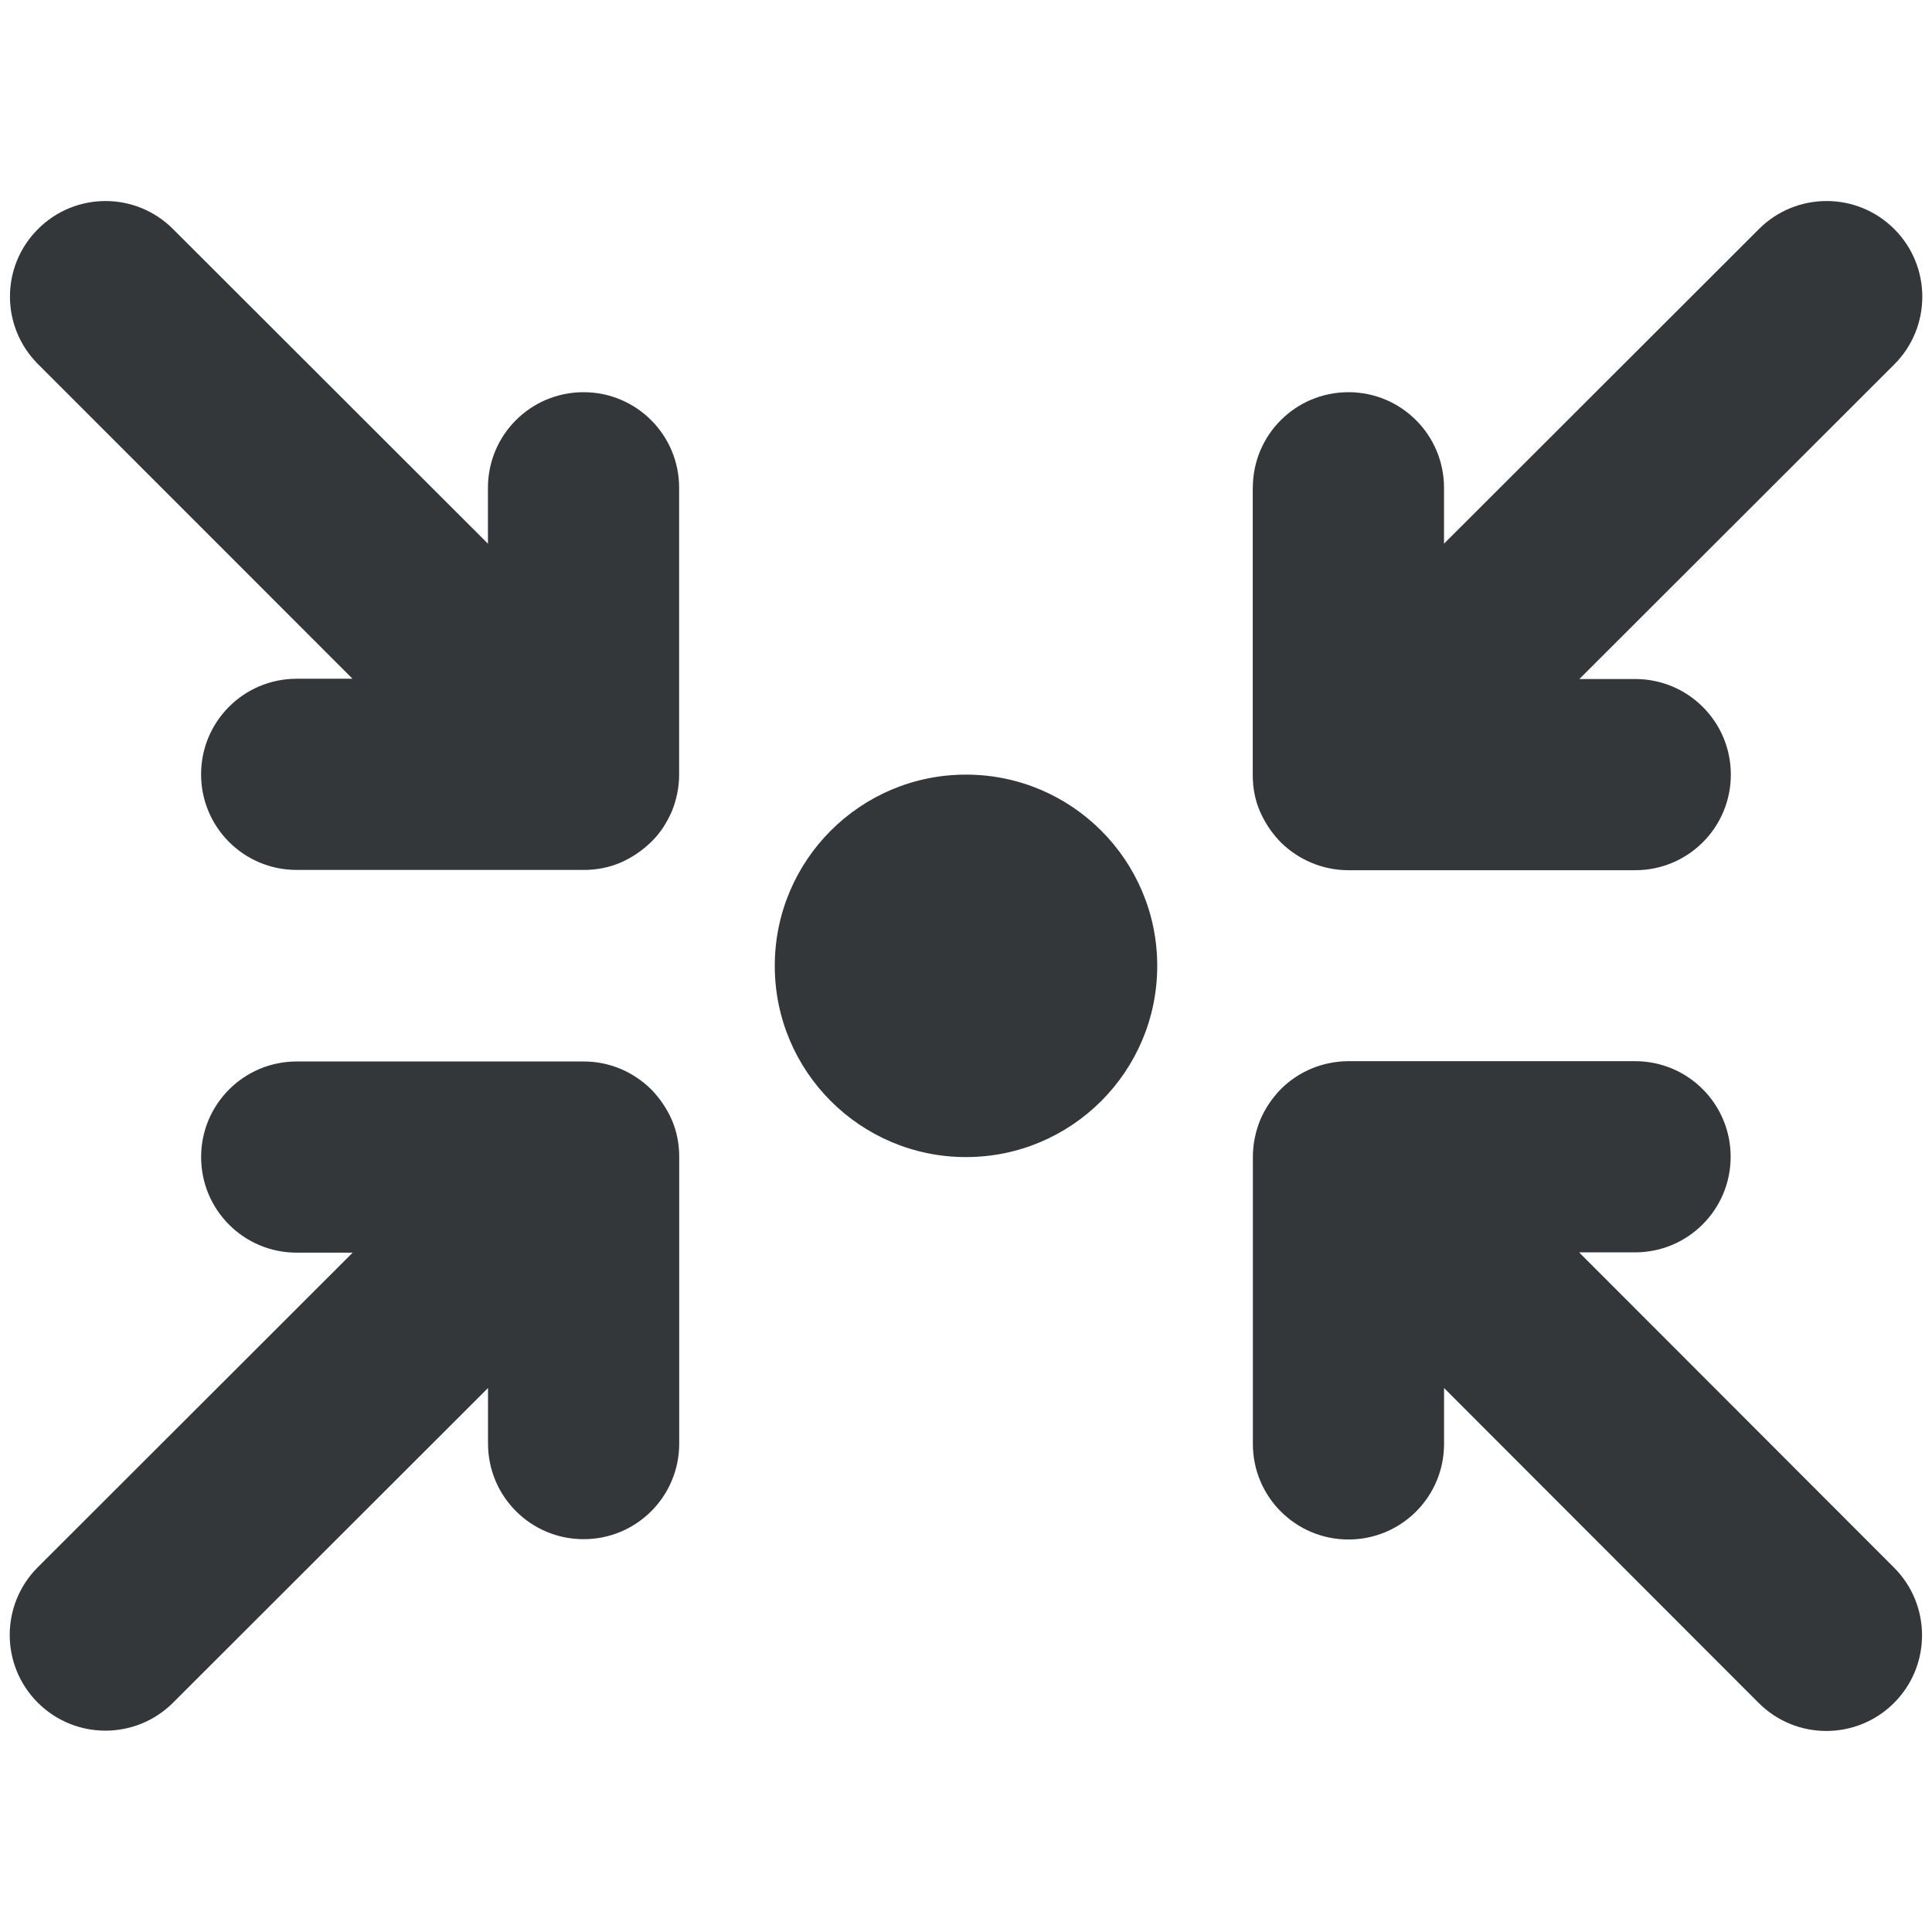 <?xml version="1.0" encoding="UTF-8"?><svg id="uuid-22d02e3a-147a-43d2-8f65-bb4054f13574" xmlns="http://www.w3.org/2000/svg" width="500" height="500" viewBox="0 0 500 500"><defs><style>.uuid-384588f8-9782-47fc-903b-d0f16ed37e3b{fill:#333739;stroke-width:0px;}</style></defs><path class="uuid-384588f8-9782-47fc-903b-d0f16ed37e3b" d="M9.83,59.28c9.67-9.67,25.29-9.67,34.95,0l81.5,81.42v-14.46c0-13.69,11.06-24.74,24.74-24.74s24.74,11.06,24.74,24.74v74.23c0,3.33-.7,6.57-1.86,9.43-1.24,2.86-2.94,5.64-5.34,7.96l-.08.08c-2.4,2.32-5.1,4.1-7.96,5.34-2.94,1.24-6.11,1.86-9.43,1.86h-74.31c-13.69,0-24.74-11.06-24.74-24.74s11.06-24.74,24.74-24.74h14.46L9.83,94.23C.16,84.56.16,68.94,9.83,59.28ZM200.51,249.96c0-27.33,22.16-49.49,49.49-49.49s49.49,22.16,49.49,49.49-22.16,49.49-49.49,49.49-49.49-22.16-49.49-49.49ZM91.25,324.19h-14.46c-13.69,0-24.74-11.06-24.74-24.74s11.06-24.74,24.74-24.74h74.31c6.8,0,12.91,2.78,17.4,7.19l.08.08c2.32,2.4,4.1,5.1,5.34,7.96,1.24,2.94,1.86,6.11,1.86,9.43v74.23c0,13.69-11.06,24.74-24.74,24.74s-24.74-11.06-24.74-24.74v-14.38l-81.5,81.42c-9.67,9.67-25.36,9.67-35.03,0-9.67-9.67-9.67-25.36,0-35.03l81.5-81.42ZM324.23,126.24c0-13.69,11.06-24.74,24.74-24.74s24.74,11.06,24.74,24.74v14.46l81.5-81.42c9.67-9.67,25.36-9.67,35.03,0,9.67,9.67,9.67,25.36,0,35.03l-81.5,81.42h14.46c13.69,0,24.74,11.06,24.74,24.74s-11.06,24.74-24.74,24.74h-74.23c-6.8,0-12.99-2.78-17.48-7.19l-.08-.08c-2.32-2.4-4.1-5.1-5.34-7.96-1.24-2.86-1.86-6.03-1.86-9.43v-.08h0v-74.23ZM408.75,324.19l81.42,81.5c9.67,9.67,9.67,25.36,0,35.03-9.67,9.67-25.36,9.67-35.03,0l-81.42-81.5v14.46c0,13.69-11.06,24.74-24.74,24.74s-24.74-11.06-24.74-24.74v-74.23h0v-.08c0-3.32.7-6.5,1.86-9.43,1.24-2.94,3.02-5.64,5.34-8.04,4.48-4.48,10.59-7.19,17.4-7.27h74.31c13.69,0,24.74,11.06,24.74,24.74s-11.06,24.74-24.74,24.74h-14.38v.08Z"/></svg>